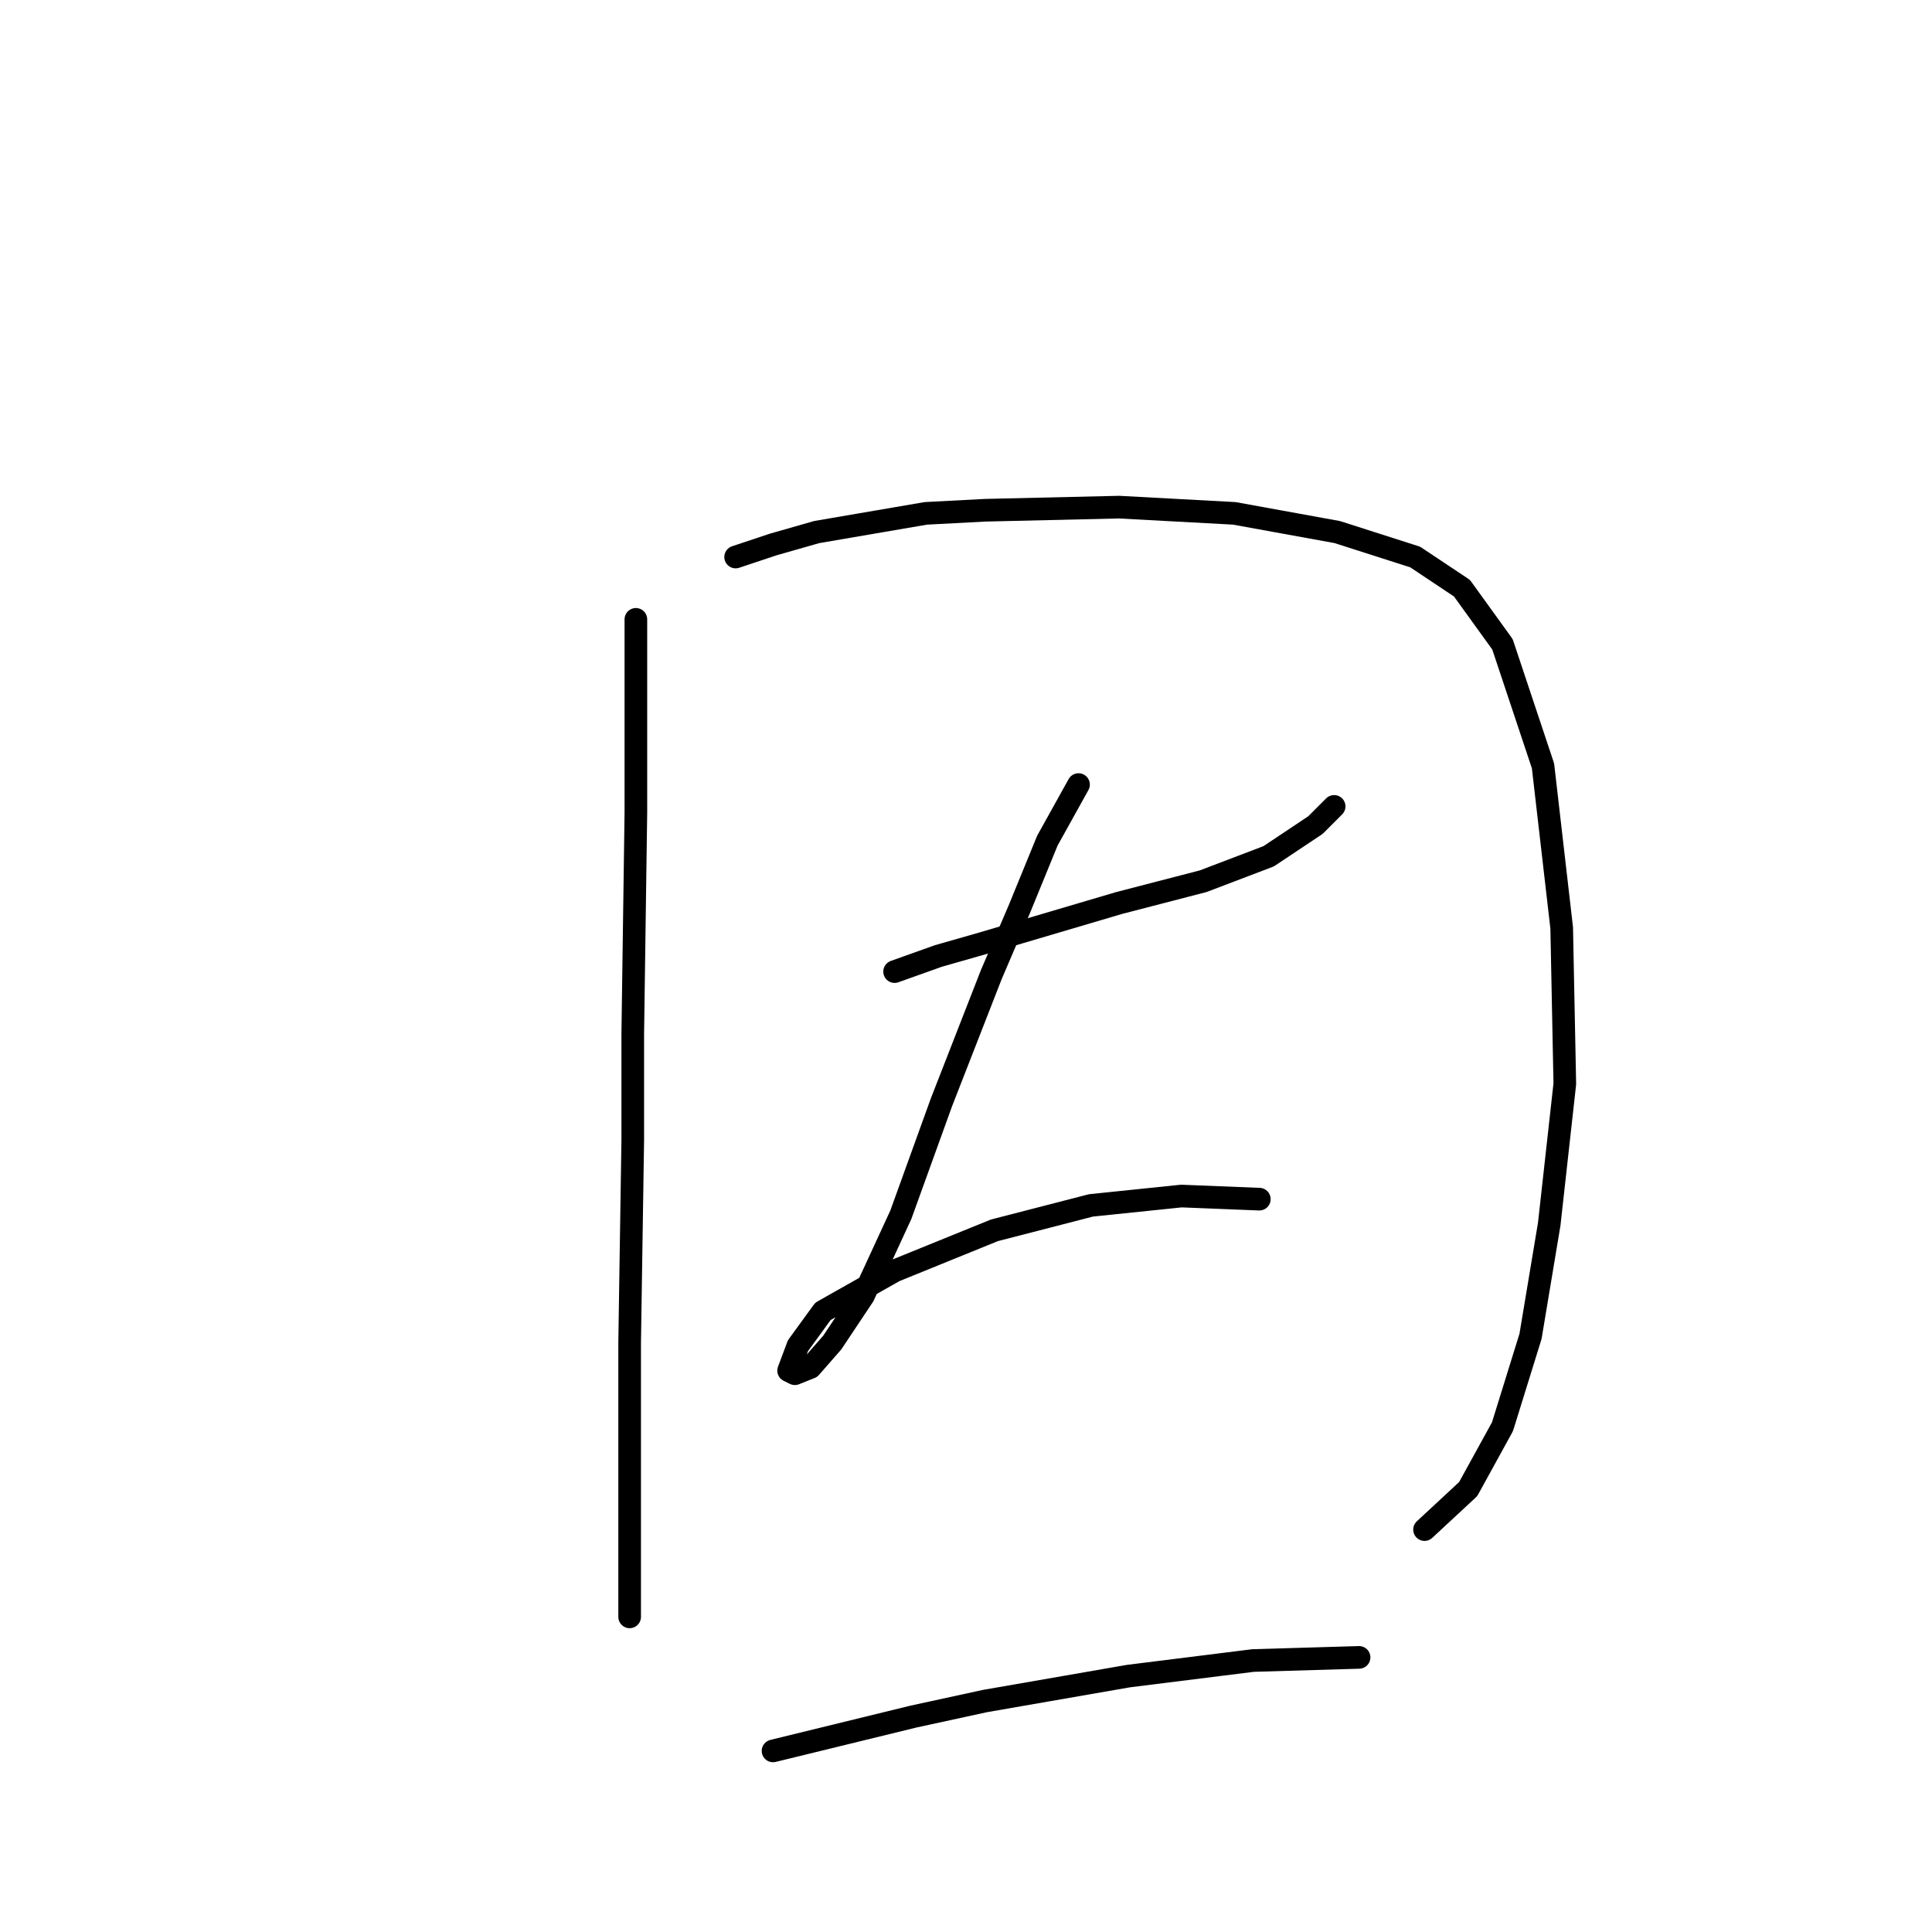<?xml version="1.0" standalone="no"?>
    <svg width="256" height="256" xmlns="http://www.w3.org/2000/svg" version="1.1">
    <polyline stroke="black" stroke-width="3" stroke-linecap="round" fill="transparent" stroke-linejoin="round" points="84.257 82.068 84.257 94.459 84.257 107.677 83.844 137.003 83.844 151.047 83.431 177.895 83.431 198.135 83.431 209.287 83.431 213.831 83.431 214.244 83.431 214.244 " />
        <polyline stroke="black" stroke-width="3" stroke-linecap="round" fill="transparent" stroke-linejoin="round" points="97.475 73.807 102.431 72.155 108.214 70.502 122.671 68.024 130.519 67.611 148.28 67.198 163.563 68.024 177.193 70.502 187.52 73.807 193.715 77.937 199.085 85.372 204.455 101.481 206.933 122.96 207.346 143.612 205.281 162.2 202.802 177.069 199.085 189.048 194.542 197.309 188.759 202.678 188.759 202.678 " />
        <polyline stroke="black" stroke-width="3" stroke-linecap="round" fill="transparent" stroke-linejoin="round" points="118.54 128.742 124.323 126.677 130.106 125.025 148.28 119.655 159.432 116.764 168.106 113.46 174.302 109.329 176.78 106.851 176.78 106.851 " />
        <polyline stroke="black" stroke-width="3" stroke-linecap="round" fill="transparent" stroke-linejoin="round" points="142.91 103.959 138.78 111.394 135.062 120.481 131.345 129.155 124.736 146.091 119.366 160.96 114.41 171.7 110.279 177.895 107.388 181.2 105.323 182.026 104.497 181.613 105.736 178.308 109.04 173.765 118.54 168.395 131.758 163.026 144.562 159.721 156.541 158.482 166.867 158.895 166.867 158.895 " />
        <polyline stroke="black" stroke-width="3" stroke-linecap="round" fill="transparent" stroke-linejoin="round" points="102.431 232.005 121.019 227.461 130.519 225.396 149.519 222.092 166.041 220.027 180.085 219.613 180.085 219.613 " />
        </svg>